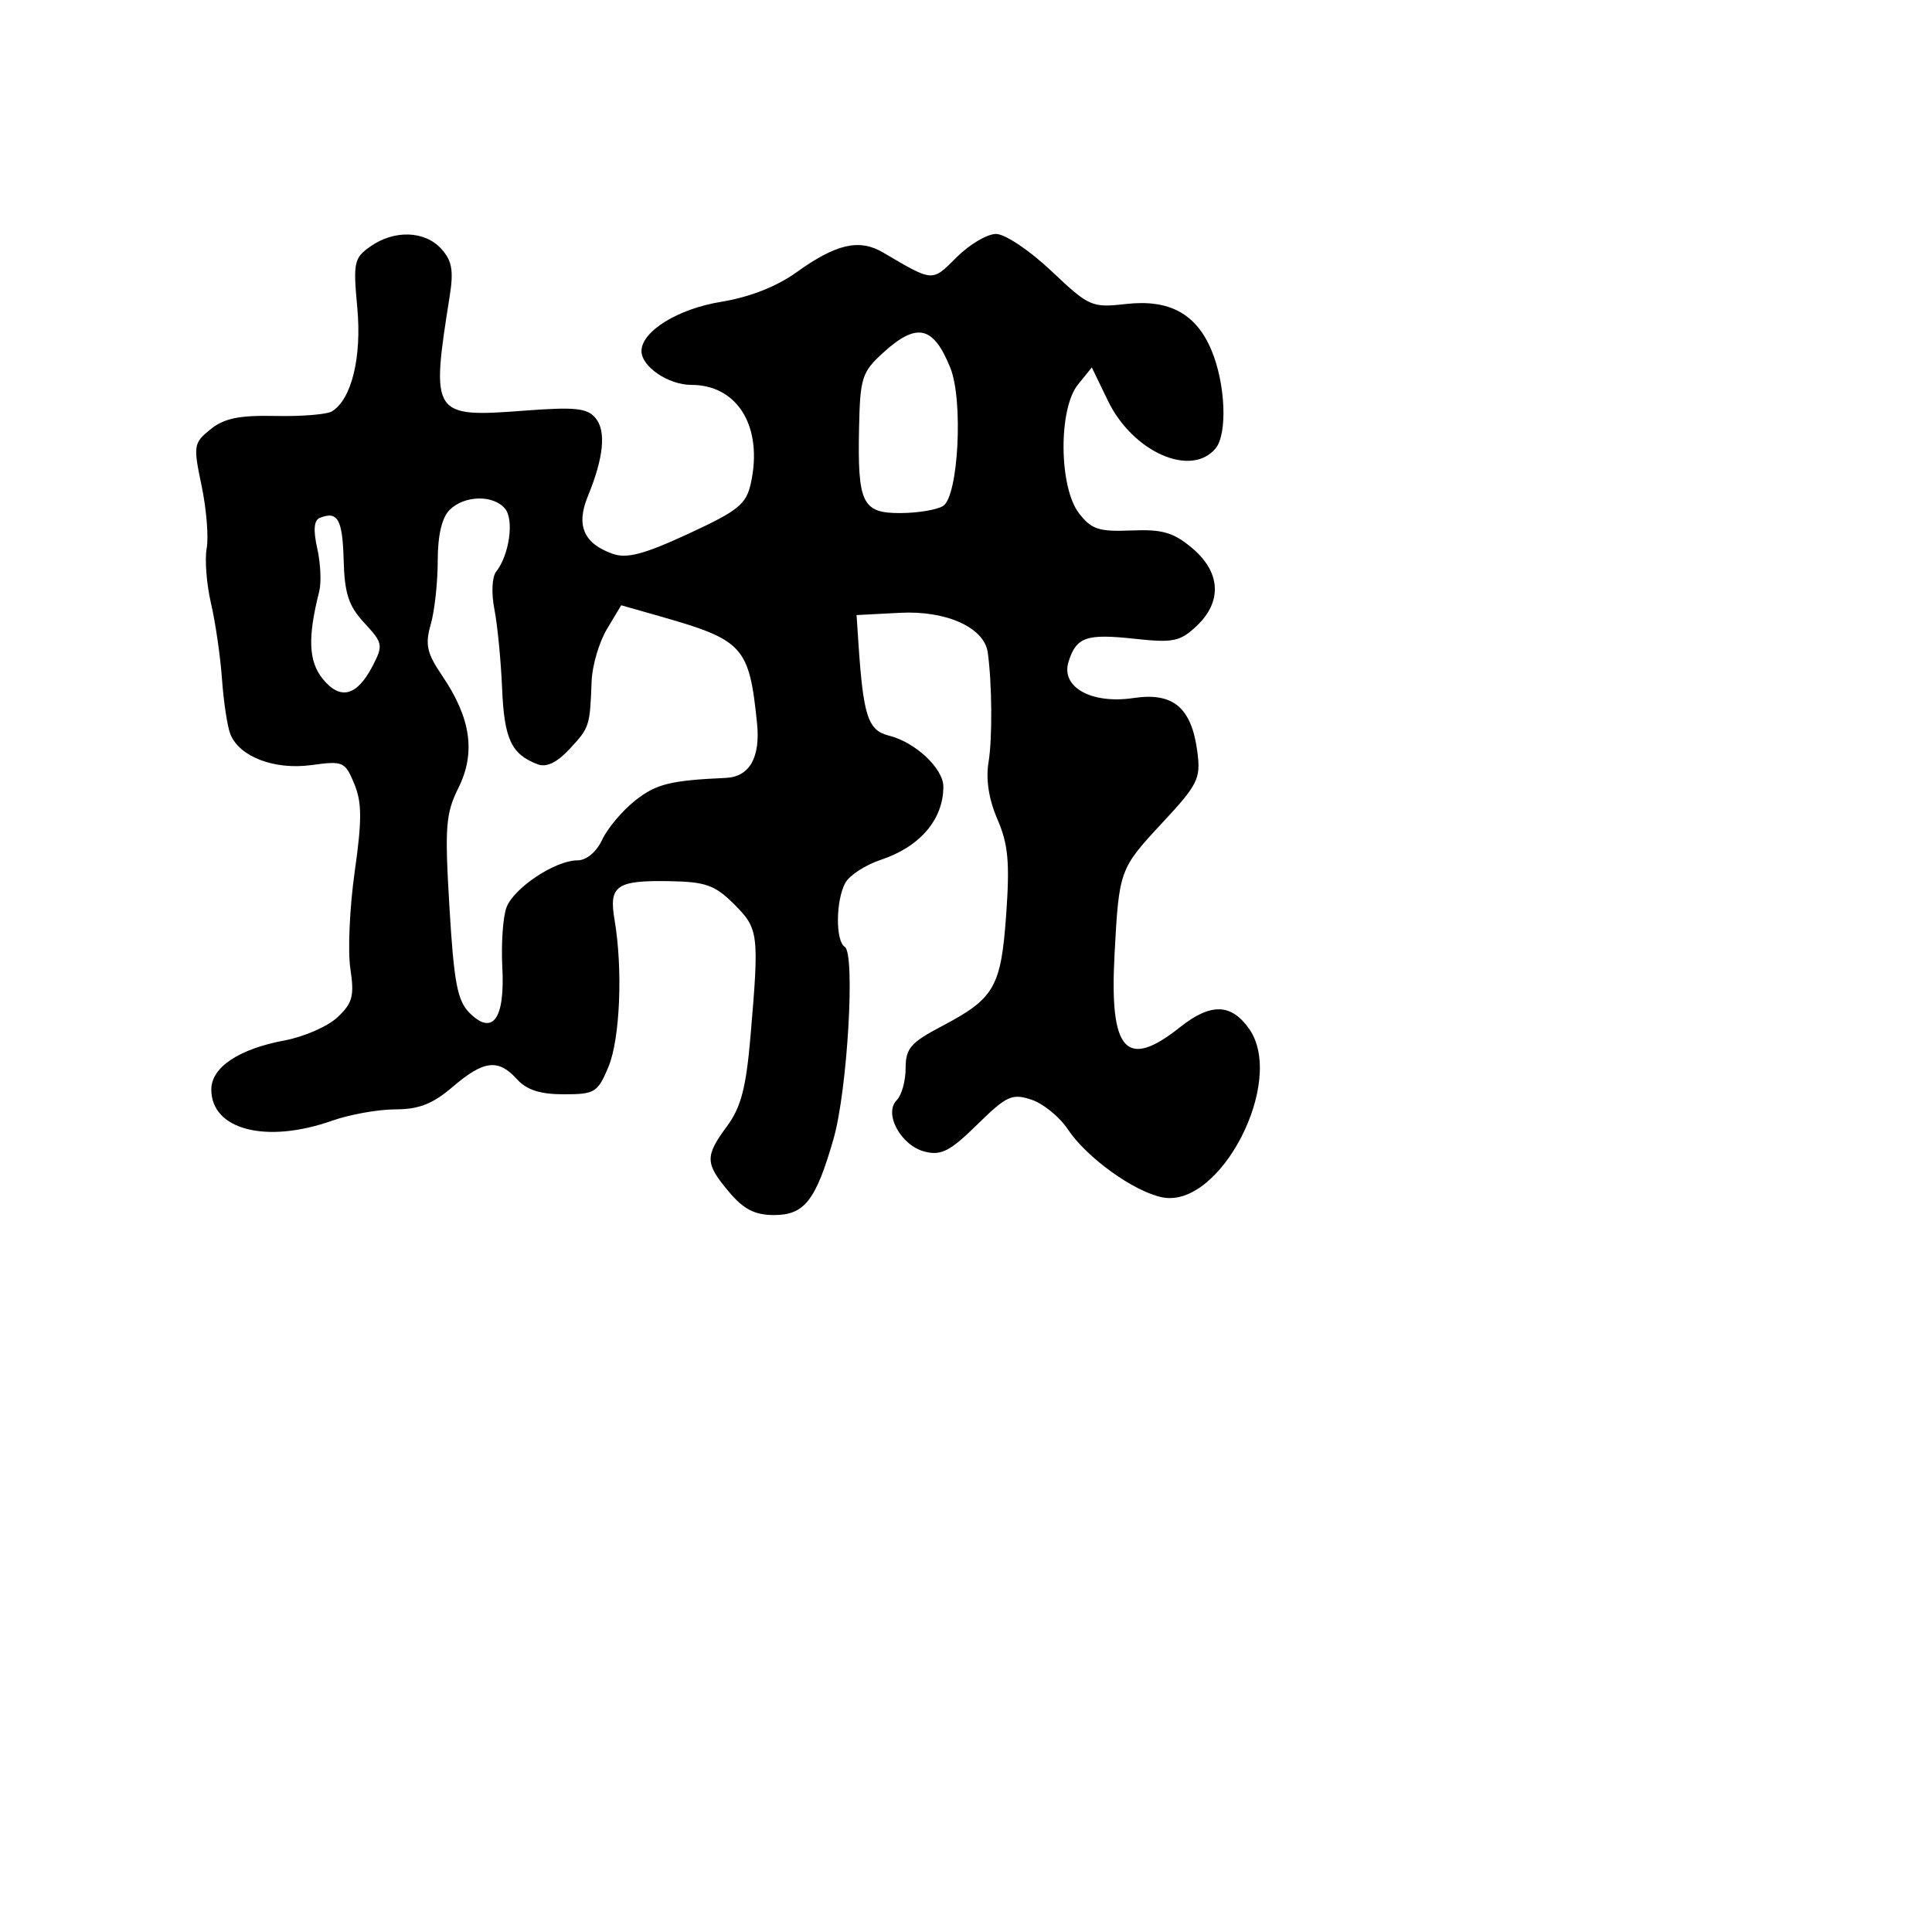<svg xmlns="http://www.w3.org/2000/svg" width="256" height="256" viewBox="0 0 256 256" version="1.1">
	<path d="M 49.092 32.648 C 46.909 34.177, 46.782 34.765, 47.341 40.748 C 47.954 47.313, 46.595 52.896, 43.993 54.504 C 43.327 54.916, 39.961 55.192, 36.513 55.117 C 31.698 55.013, 29.700 55.423, 27.894 56.885 C 25.645 58.706, 25.593 59.030, 26.711 64.360 C 27.354 67.424, 27.658 71.157, 27.386 72.656 C 27.114 74.155, 27.371 77.433, 27.957 79.940 C 28.543 82.448, 29.199 86.975, 29.416 90 C 29.632 93.025, 30.132 96.304, 30.526 97.287 C 31.726 100.280, 36.367 102.048, 41.263 101.377 C 45.461 100.802, 45.723 100.916, 46.940 103.855 C 47.963 106.324, 47.974 108.635, 47 115.503 C 46.331 120.215, 46.071 125.988, 46.423 128.332 C 46.969 131.976, 46.723 132.912, 44.722 134.791 C 43.436 136, 40.285 137.381, 37.722 137.860 C 31.628 138.998, 28 141.427, 28 144.368 C 28 149.706, 35.265 151.582, 44 148.500 C 46.338 147.675, 50.107 146.999, 52.376 146.998 C 55.509 146.996, 57.341 146.276, 60 144 C 64.104 140.488, 66.022 140.262, 68.500 143 C 69.787 144.422, 71.580 145, 74.706 145 C 78.815 145, 79.201 144.763, 80.619 141.371 C 82.163 137.674, 82.547 128.424, 81.428 121.868 C 80.654 117.329, 81.673 116.627, 88.844 116.761 C 93.507 116.849, 94.766 117.304, 97.275 119.813 C 100.528 123.067, 100.608 123.708, 99.450 137.258 C 98.865 144.110, 98.190 146.709, 96.351 149.202 C 93.382 153.226, 93.407 154.142, 96.589 157.923 C 98.542 160.244, 100.010 161, 102.566 161 C 106.598 161, 108.108 159.065, 110.450 150.895 C 112.288 144.488, 113.348 126.333, 111.936 125.461 C 110.701 124.697, 110.737 119.360, 111.992 117.014 C 112.538 115.995, 114.663 114.606, 116.715 113.929 C 121.887 112.222, 125 108.581, 125 104.240 C 125 101.827, 121.291 98.345, 117.797 97.477 C 114.995 96.782, 114.385 94.909, 113.731 85 L 113.500 81.500 119.275 81.199 C 125.396 80.881, 130.424 83.155, 130.882 86.449 C 131.455 90.567, 131.507 97.858, 130.986 101 C 130.608 103.274, 131.022 105.924, 132.167 108.564 C 133.590 111.846, 133.814 114.261, 133.330 121.121 C 132.645 130.817, 131.788 132.305, 124.750 136.001 C 120.666 138.147, 120 138.924, 120 141.548 C 120 143.227, 119.472 145.128, 118.827 145.773 C 117.055 147.545, 119.376 151.805, 122.547 152.601 C 124.717 153.146, 125.898 152.535, 129.486 149.014 C 133.377 145.195, 134.095 144.864, 136.655 145.705 C 138.220 146.220, 140.393 147.986, 141.484 149.630 C 143.980 153.389, 150.242 157.898, 154.014 158.653 C 161.681 160.186, 170.400 143.299, 165.531 136.347 C 163.152 132.951, 160.430 132.877, 156.377 136.097 C 149.217 141.788, 146.997 139.338, 147.681 126.500 C 148.279 115.272, 148.333 115.124, 154.035 109 C 158.728 103.960, 159.115 103.180, 158.663 99.672 C 157.901 93.762, 155.475 91.702, 150.206 92.492 C 144.627 93.328, 140.537 91.053, 141.585 87.694 C 142.609 84.412, 143.938 83.945, 150.293 84.637 C 155.447 85.199, 156.357 85.014, 158.543 82.960 C 161.977 79.733, 161.761 75.818, 157.971 72.629 C 155.494 70.545, 154.028 70.119, 149.915 70.290 C 145.599 70.470, 144.615 70.146, 142.966 68 C 140.308 64.542, 140.229 54.174, 142.835 50.955 L 144.671 48.688 146.814 53.116 C 150.100 59.904, 157.829 63.321, 161.068 59.418 C 162.666 57.493, 162.394 50.879, 160.534 46.427 C 158.506 41.573, 154.941 39.634, 149.230 40.279 C 144.658 40.795, 144.327 40.649, 139.310 35.906 C 136.427 33.181, 133.170 31, 131.983 31 C 130.808 31, 128.457 32.389, 126.760 34.086 C 123.467 37.379, 123.708 37.395, 117 33.451 C 113.860 31.605, 110.789 32.309, 105.537 36.081 C 102.892 37.980, 99.325 39.377, 95.554 39.991 C 89.821 40.924, 85 43.906, 85 46.519 C 85 48.582, 88.565 51, 91.606 51 C 97.757 51, 101.131 56.576, 99.492 64.035 C 98.879 66.825, 97.837 67.668, 91.196 70.736 C 85.288 73.465, 83.056 74.051, 81.154 73.373 C 77.338 72.011, 76.309 69.620, 77.886 65.775 C 80.001 60.618, 80.345 57.121, 78.909 55.390 C 77.816 54.074, 76.193 53.904, 69.544 54.409 C 57.240 55.343, 57.068 55.081, 59.590 39.228 C 60.125 35.863, 59.889 34.535, 58.480 32.978 C 56.300 30.569, 52.262 30.428, 49.092 32.648 M 117.009 46.750 C 114.234 49.274, 113.973 50.075, 113.834 56.500 C 113.612 66.704, 114.232 68.003, 119.317 67.985 C 121.618 67.976, 124.159 67.553, 124.964 67.043 C 126.995 65.759, 127.660 53.032, 125.921 48.732 C 123.667 43.160, 121.488 42.675, 117.009 46.750 M 59.571 67.571 C 58.547 68.596, 58 70.948, 58 74.328 C 58 77.180, 57.585 80.961, 57.077 82.731 C 56.305 85.424, 56.555 86.538, 58.613 89.571 C 62.387 95.132, 63.055 99.741, 60.758 104.368 C 59.045 107.821, 58.916 109.528, 59.556 120.255 C 60.149 130.184, 60.609 132.609, 62.204 134.204 C 65.285 137.285, 66.918 135.029, 66.561 128.187 C 66.397 125.059, 66.643 121.488, 67.107 120.250 C 68.080 117.655, 73.565 114.009, 76.506 114.004 C 77.713 114.001, 79.025 112.905, 79.800 111.250 C 80.509 109.737, 82.487 107.397, 84.196 106.048 C 86.947 103.878, 88.848 103.406, 96.179 103.076 C 99.320 102.934, 100.777 100.369, 100.309 95.804 C 99.267 85.640, 98.511 84.811, 87.406 81.650 L 82.313 80.201 80.426 83.350 C 79.388 85.083, 78.474 88.188, 78.394 90.250 C 78.163 96.258, 78.120 96.391, 75.492 99.226 C 73.801 101.049, 72.415 101.716, 71.242 101.271 C 67.756 99.951, 66.814 97.944, 66.532 91.229 C 66.376 87.528, 65.917 82.808, 65.511 80.739 C 65.089 78.590, 65.191 76.447, 65.749 75.739 C 67.489 73.529, 68.143 68.877, 66.921 67.404 C 65.368 65.533, 61.522 65.621, 59.571 67.571 M 42.365 68.628 C 41.599 68.940, 41.492 70.247, 42.036 72.659 C 42.479 74.623, 42.597 77.190, 42.300 78.365 C 40.754 84.463, 40.880 87.630, 42.760 89.952 C 45.090 92.829, 47.301 92.252, 49.385 88.223 C 50.792 85.502, 50.731 85.189, 48.279 82.545 C 46.190 80.292, 45.655 78.662, 45.534 74.187 C 45.390 68.801, 44.740 67.662, 42.365 68.628" stroke="none" fill="black" fill-rule="evenodd"/>
</svg>